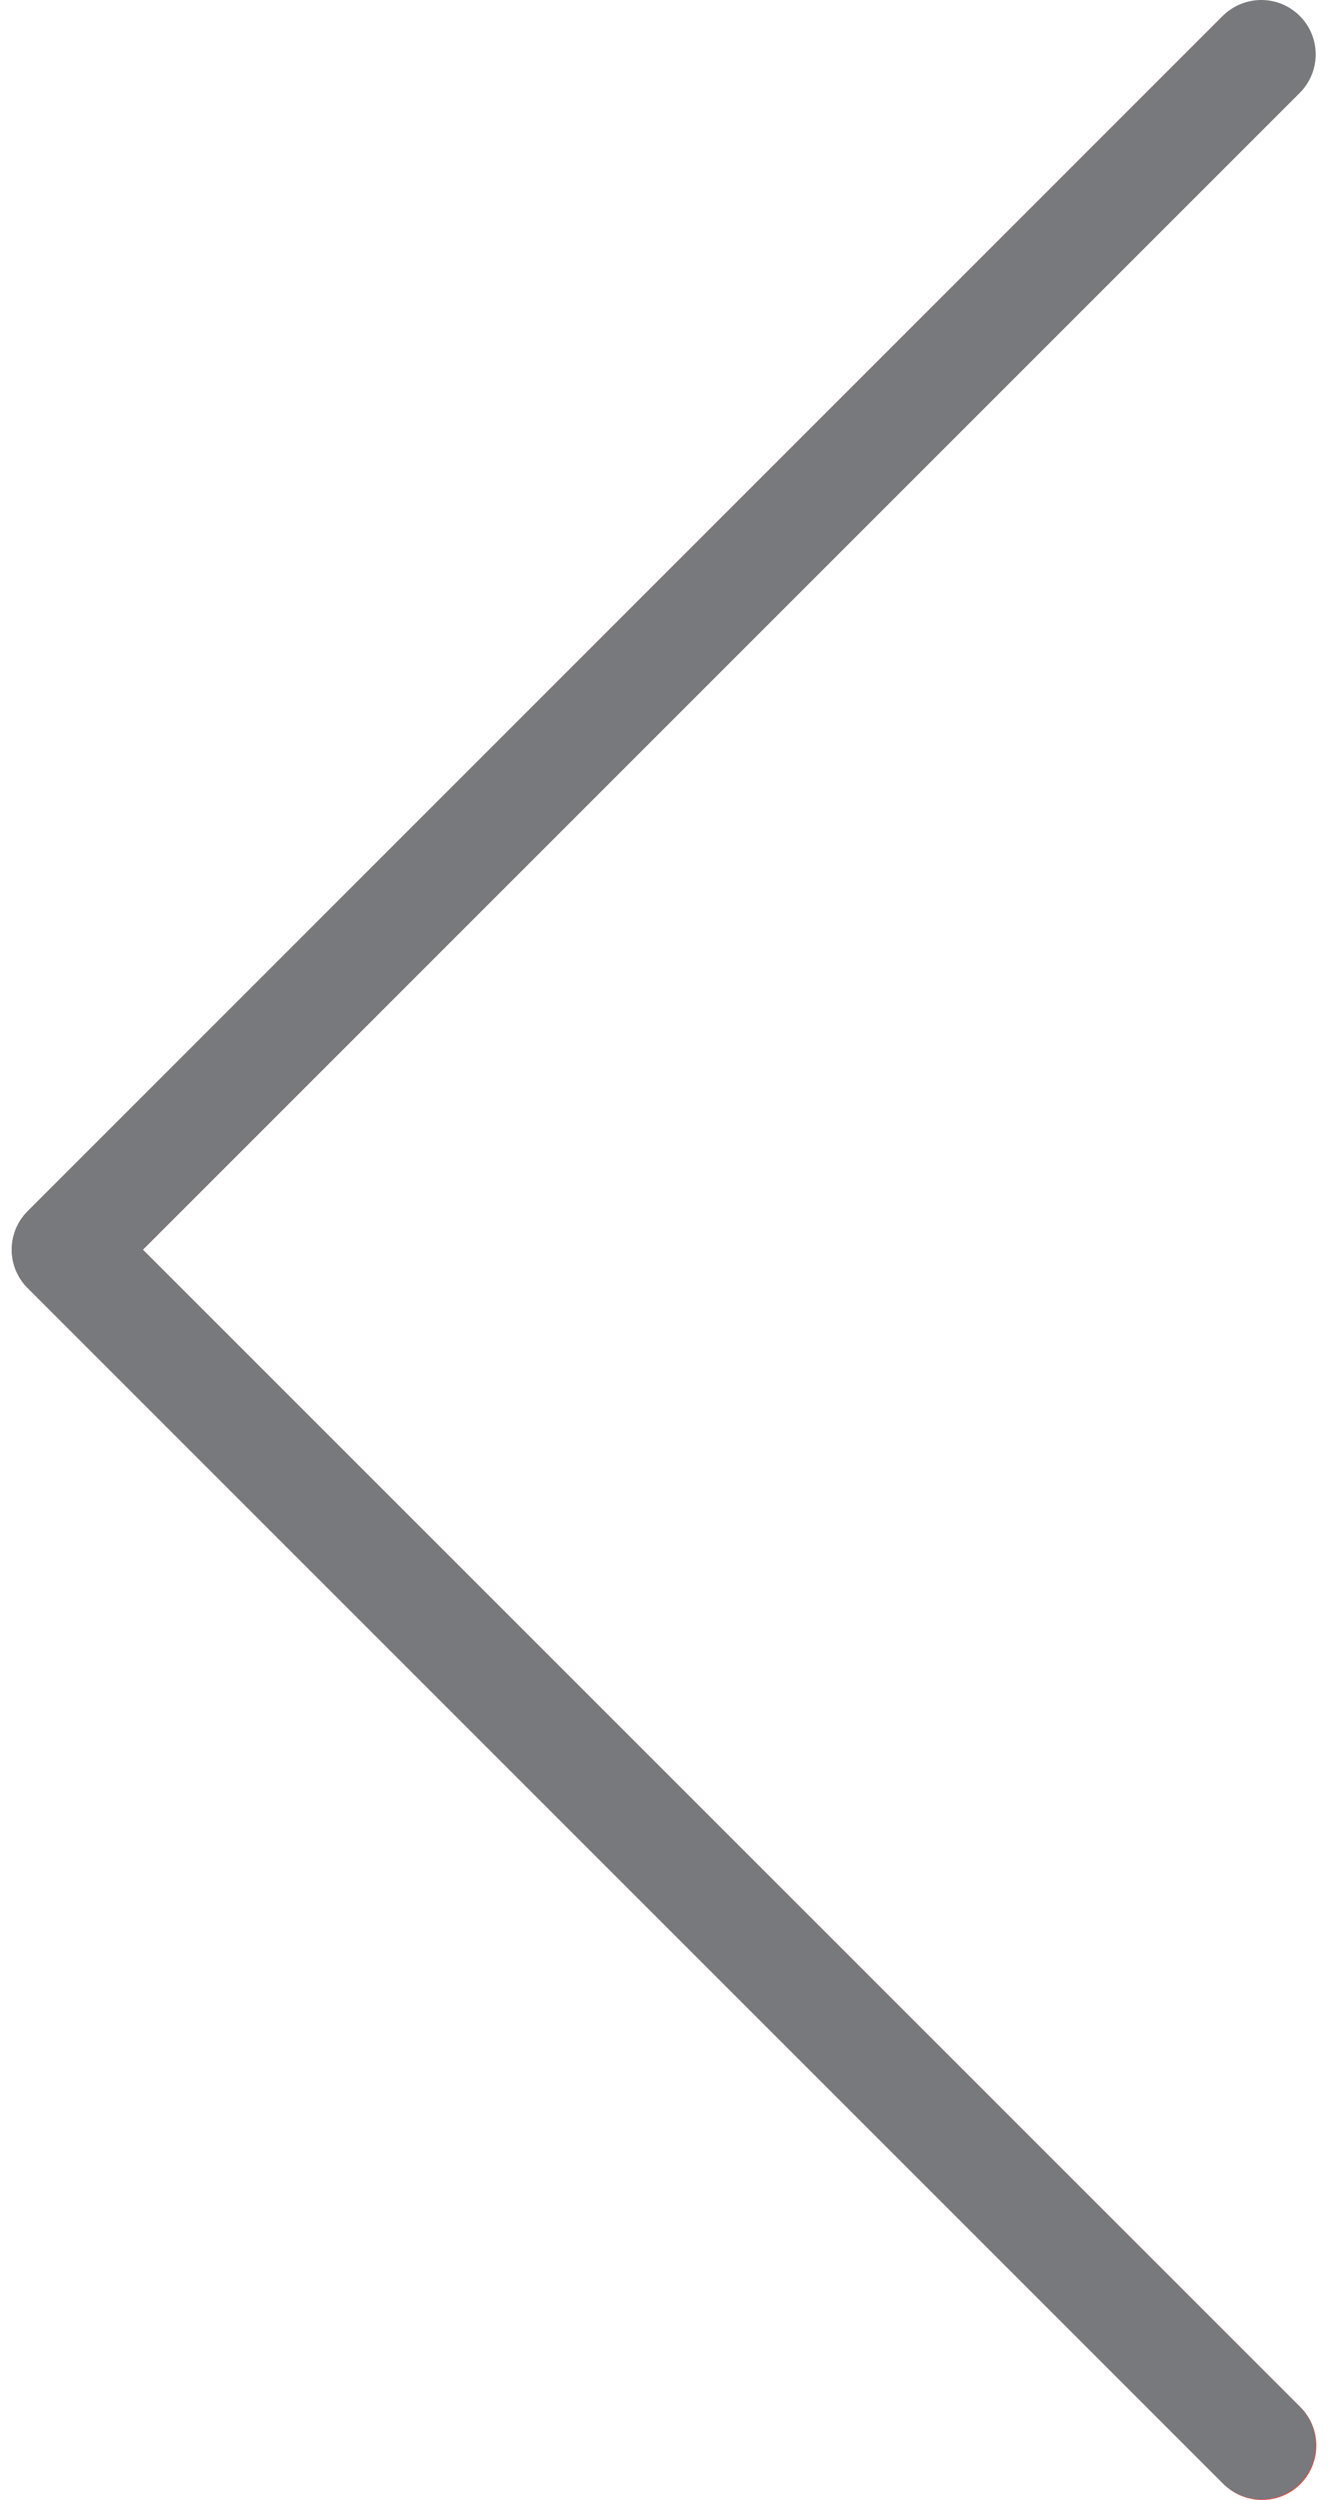 <svg width="34" height="64" viewBox="0 0 34 64" fill="none" xmlns="http://www.w3.org/2000/svg">
<path d="M31.307 0.408C31.86 -0.126 32.74 -0.11 33.274 0.442C33.794 0.981 33.794 1.836 33.274 2.375L3.658 31.993L33.277 61.609C33.829 62.142 33.844 63.023 33.311 63.576C32.777 64.128 31.897 64.143 31.344 63.61C31.332 63.599 31.321 63.587 31.31 63.576L0.709 32.975C0.166 32.432 0.166 31.552 0.709 31.008L31.307 0.408Z" fill="#F44336"/>
<path d="M32.292 63.984C33.06 63.986 33.684 63.364 33.685 62.596C33.686 62.226 33.539 61.87 33.277 61.609L3.658 31.993L33.277 2.377C33.821 1.834 33.821 0.952 33.277 0.408C32.733 -0.136 31.851 -0.136 31.307 0.408L0.707 31.008C0.164 31.552 0.164 32.432 0.707 32.975L31.307 63.575C31.568 63.837 31.922 63.984 32.292 63.984Z" fill="#77797D"/>
</svg>
